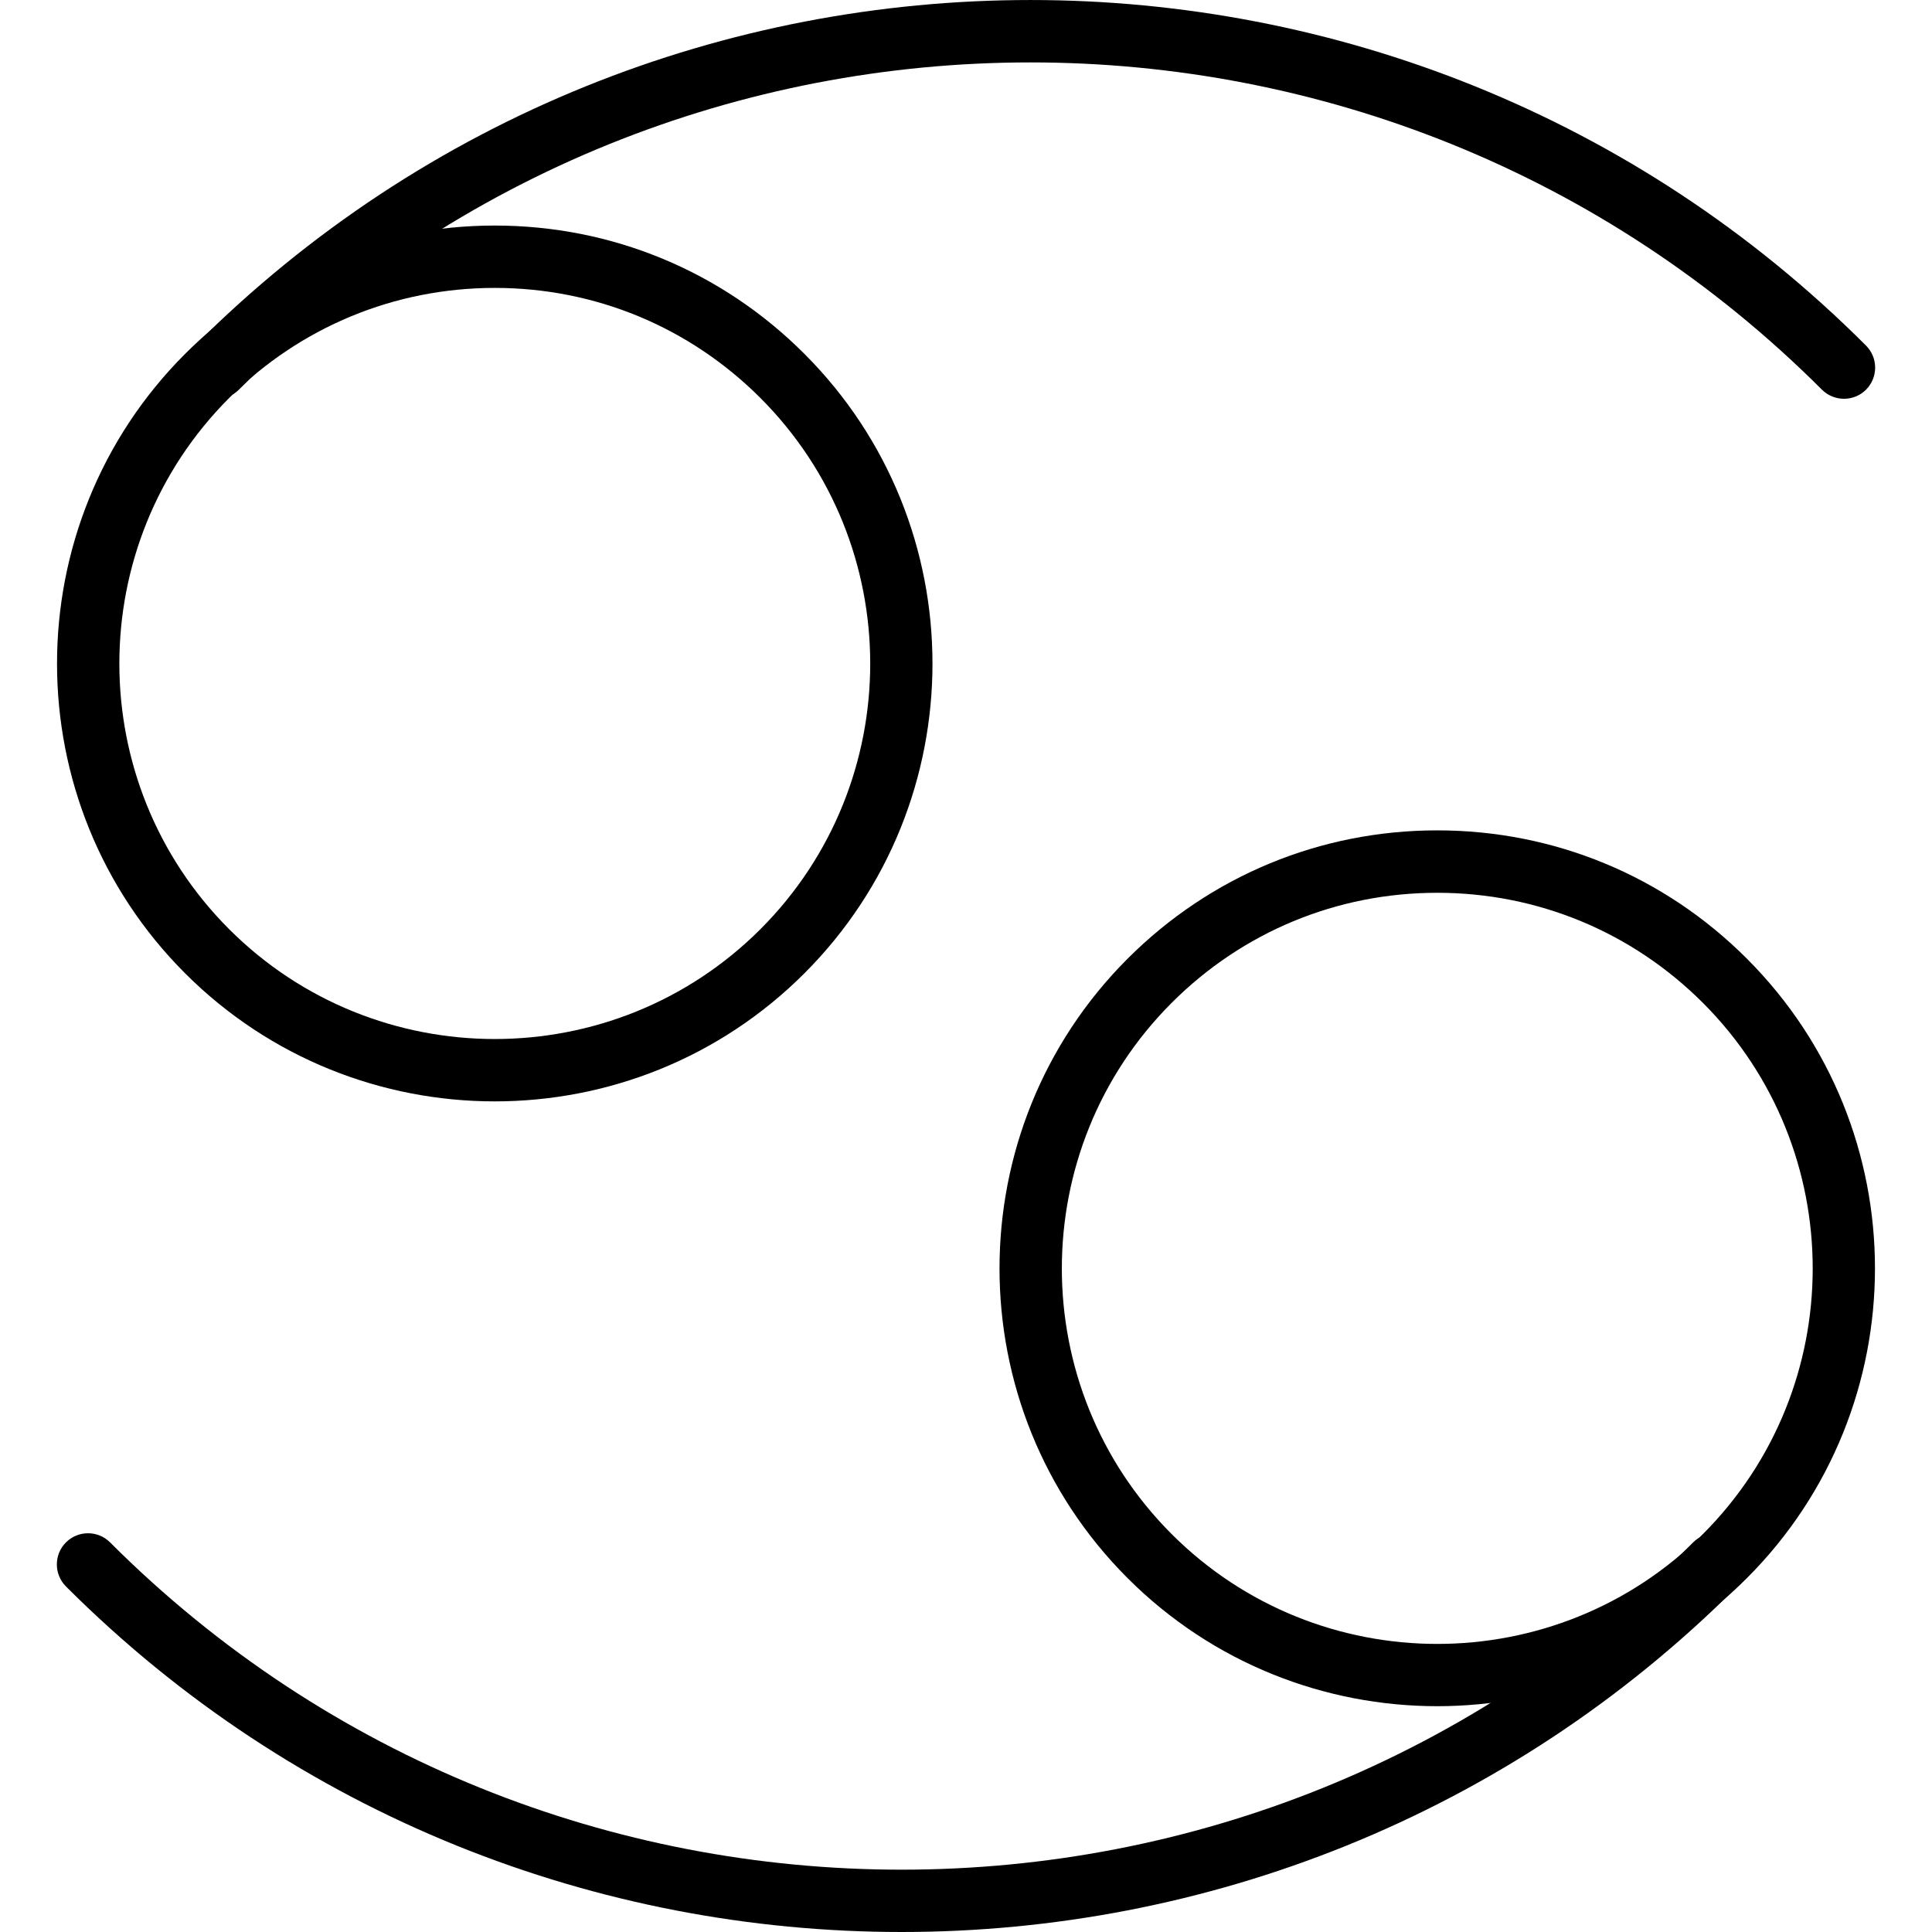 <?xml version="1.0" encoding="iso-8859-1"?>
<!-- Generator: Adobe Illustrator 19.0.0, SVG Export Plug-In . SVG Version: 6.00 Build 0)  -->
<svg version="1.1" id="Capa_1" xmlns="http://www.w3.org/2000/svg" xmlns:xlink="http://www.w3.org/1999/xlink" x="0px" y="0px"
	 viewBox="0 0 30.982 30.982" style="enable-background:new 0 0 30.982 30.982;" xml:space="preserve">
<g>
	<g>
		<g>
			<path d="M14.458,30.982c-4.853,0-9.706-1.847-13.4-5.541c-0.195-0.195-0.195-0.512,0-0.707s0.512-0.195,0.707,0
				c6.999,6.998,18.388,6.998,25.387,0c0.195-0.195,0.512-0.195,0.707,0s0.195,0.512,0,0.707
				C24.164,29.135,19.311,30.982,14.458,30.982z"/>
		</g>
		<path d="M23.048,27.361c-1.798,0-3.597-0.685-4.966-2.054c-2.738-2.738-2.738-7.194,0-9.933c1.327-1.327,3.09-2.058,4.966-2.058
			s3.64,0.73,4.966,2.058c2.738,2.738,2.738,7.194,0,9.933C26.645,26.676,24.846,27.361,23.048,27.361z M23.048,14.317
			c-1.609,0-3.122,0.627-4.259,1.765c-2.348,2.349-2.348,6.17,0,8.519c2.35,2.349,6.171,2.348,8.519,0
			c2.348-2.349,2.348-6.17,0-8.519C26.169,14.944,24.656,14.317,23.048,14.317z"/>
	</g>
	<g>
		<g>
			<path d="M29.571,6.395c-0.128,0-0.256-0.049-0.354-0.146c-6.998-6.997-18.386-6.998-25.386,0c-0.195,0.195-0.512,0.195-0.707,0
				s-0.195-0.512,0-0.707c7.388-7.388,19.411-7.39,26.8,0c0.195,0.195,0.195,0.512,0,0.707C29.827,6.346,29.699,6.395,29.571,6.395z
				"/>
		</g>
		<path d="M7.934,17.662c-1.798,0-3.597-0.685-4.966-2.054l0,0c-2.738-2.738-2.738-7.194,0-9.933
			c1.327-1.327,3.09-2.058,4.966-2.058s3.64,0.73,4.966,2.058c2.738,2.738,2.738,7.194,0,9.933
			C11.531,16.977,9.733,17.662,7.934,17.662z M3.675,14.901c2.349,2.348,6.17,2.348,8.519,0c2.348-2.349,2.348-6.17,0-8.519
			c-1.138-1.138-2.65-1.765-4.259-1.765S4.813,5.245,3.675,6.382C1.327,8.731,1.327,12.552,3.675,14.901L3.675,14.901z"/>
	</g>
</g>
<g>
</g>
<g>
</g>
<g>
</g>
<g>
</g>
<g>
</g>
<g>
</g>
<g>
</g>
<g>
</g>
<g>
</g>
<g>
</g>
<g>
</g>
<g>
</g>
<g>
</g>
<g>
</g>
<g>
</g>
</svg>
